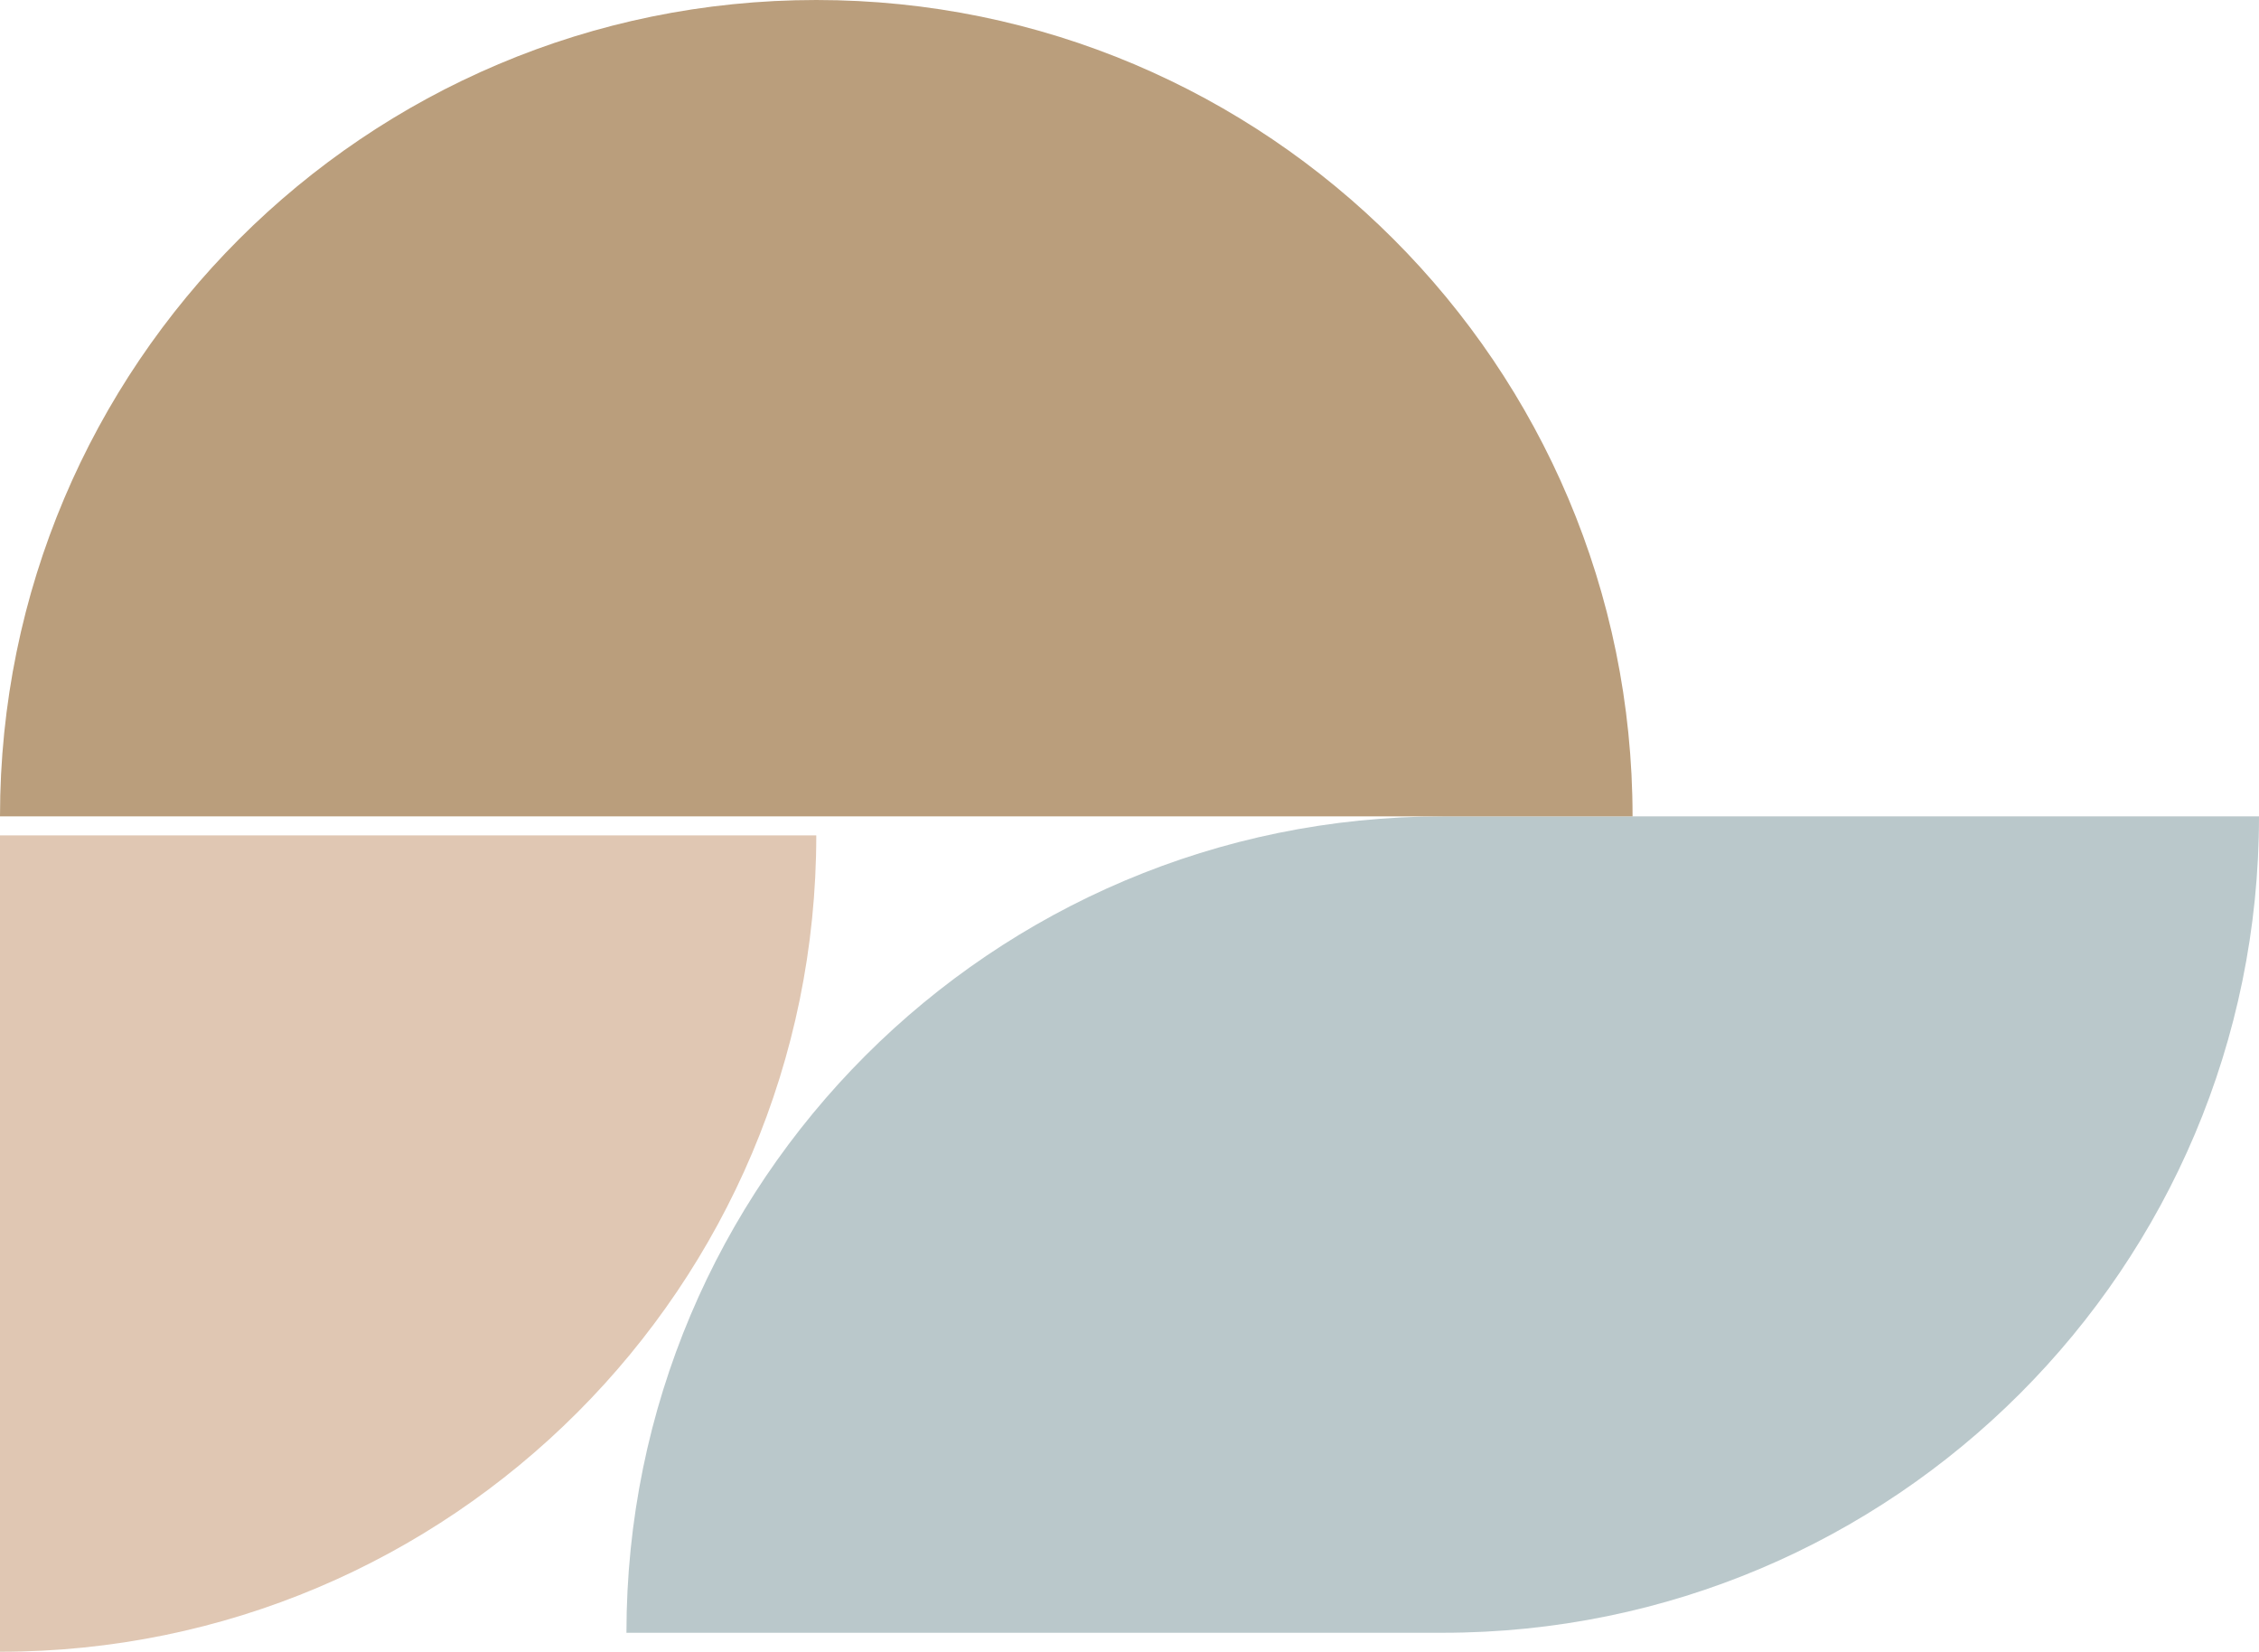 <svg width="119" height="87" fill="none" xmlns="http://www.w3.org/2000/svg"><path fill-rule="evenodd" clip-rule="evenodd" d="M76 86c23.748 0 43-19.252 43-43H76c-23.748 0-43 19.252-43 43h43z" fill="#BAC8CB"/><path d="M0 43C0 19.252 19.252 0 43 0s43 19.252 43 43H0z" fill="#BA9E7C"/><path d="M43 44c0 23.748-19.252 43-43 43V44h43z" fill="#E0C7B3"/></svg>